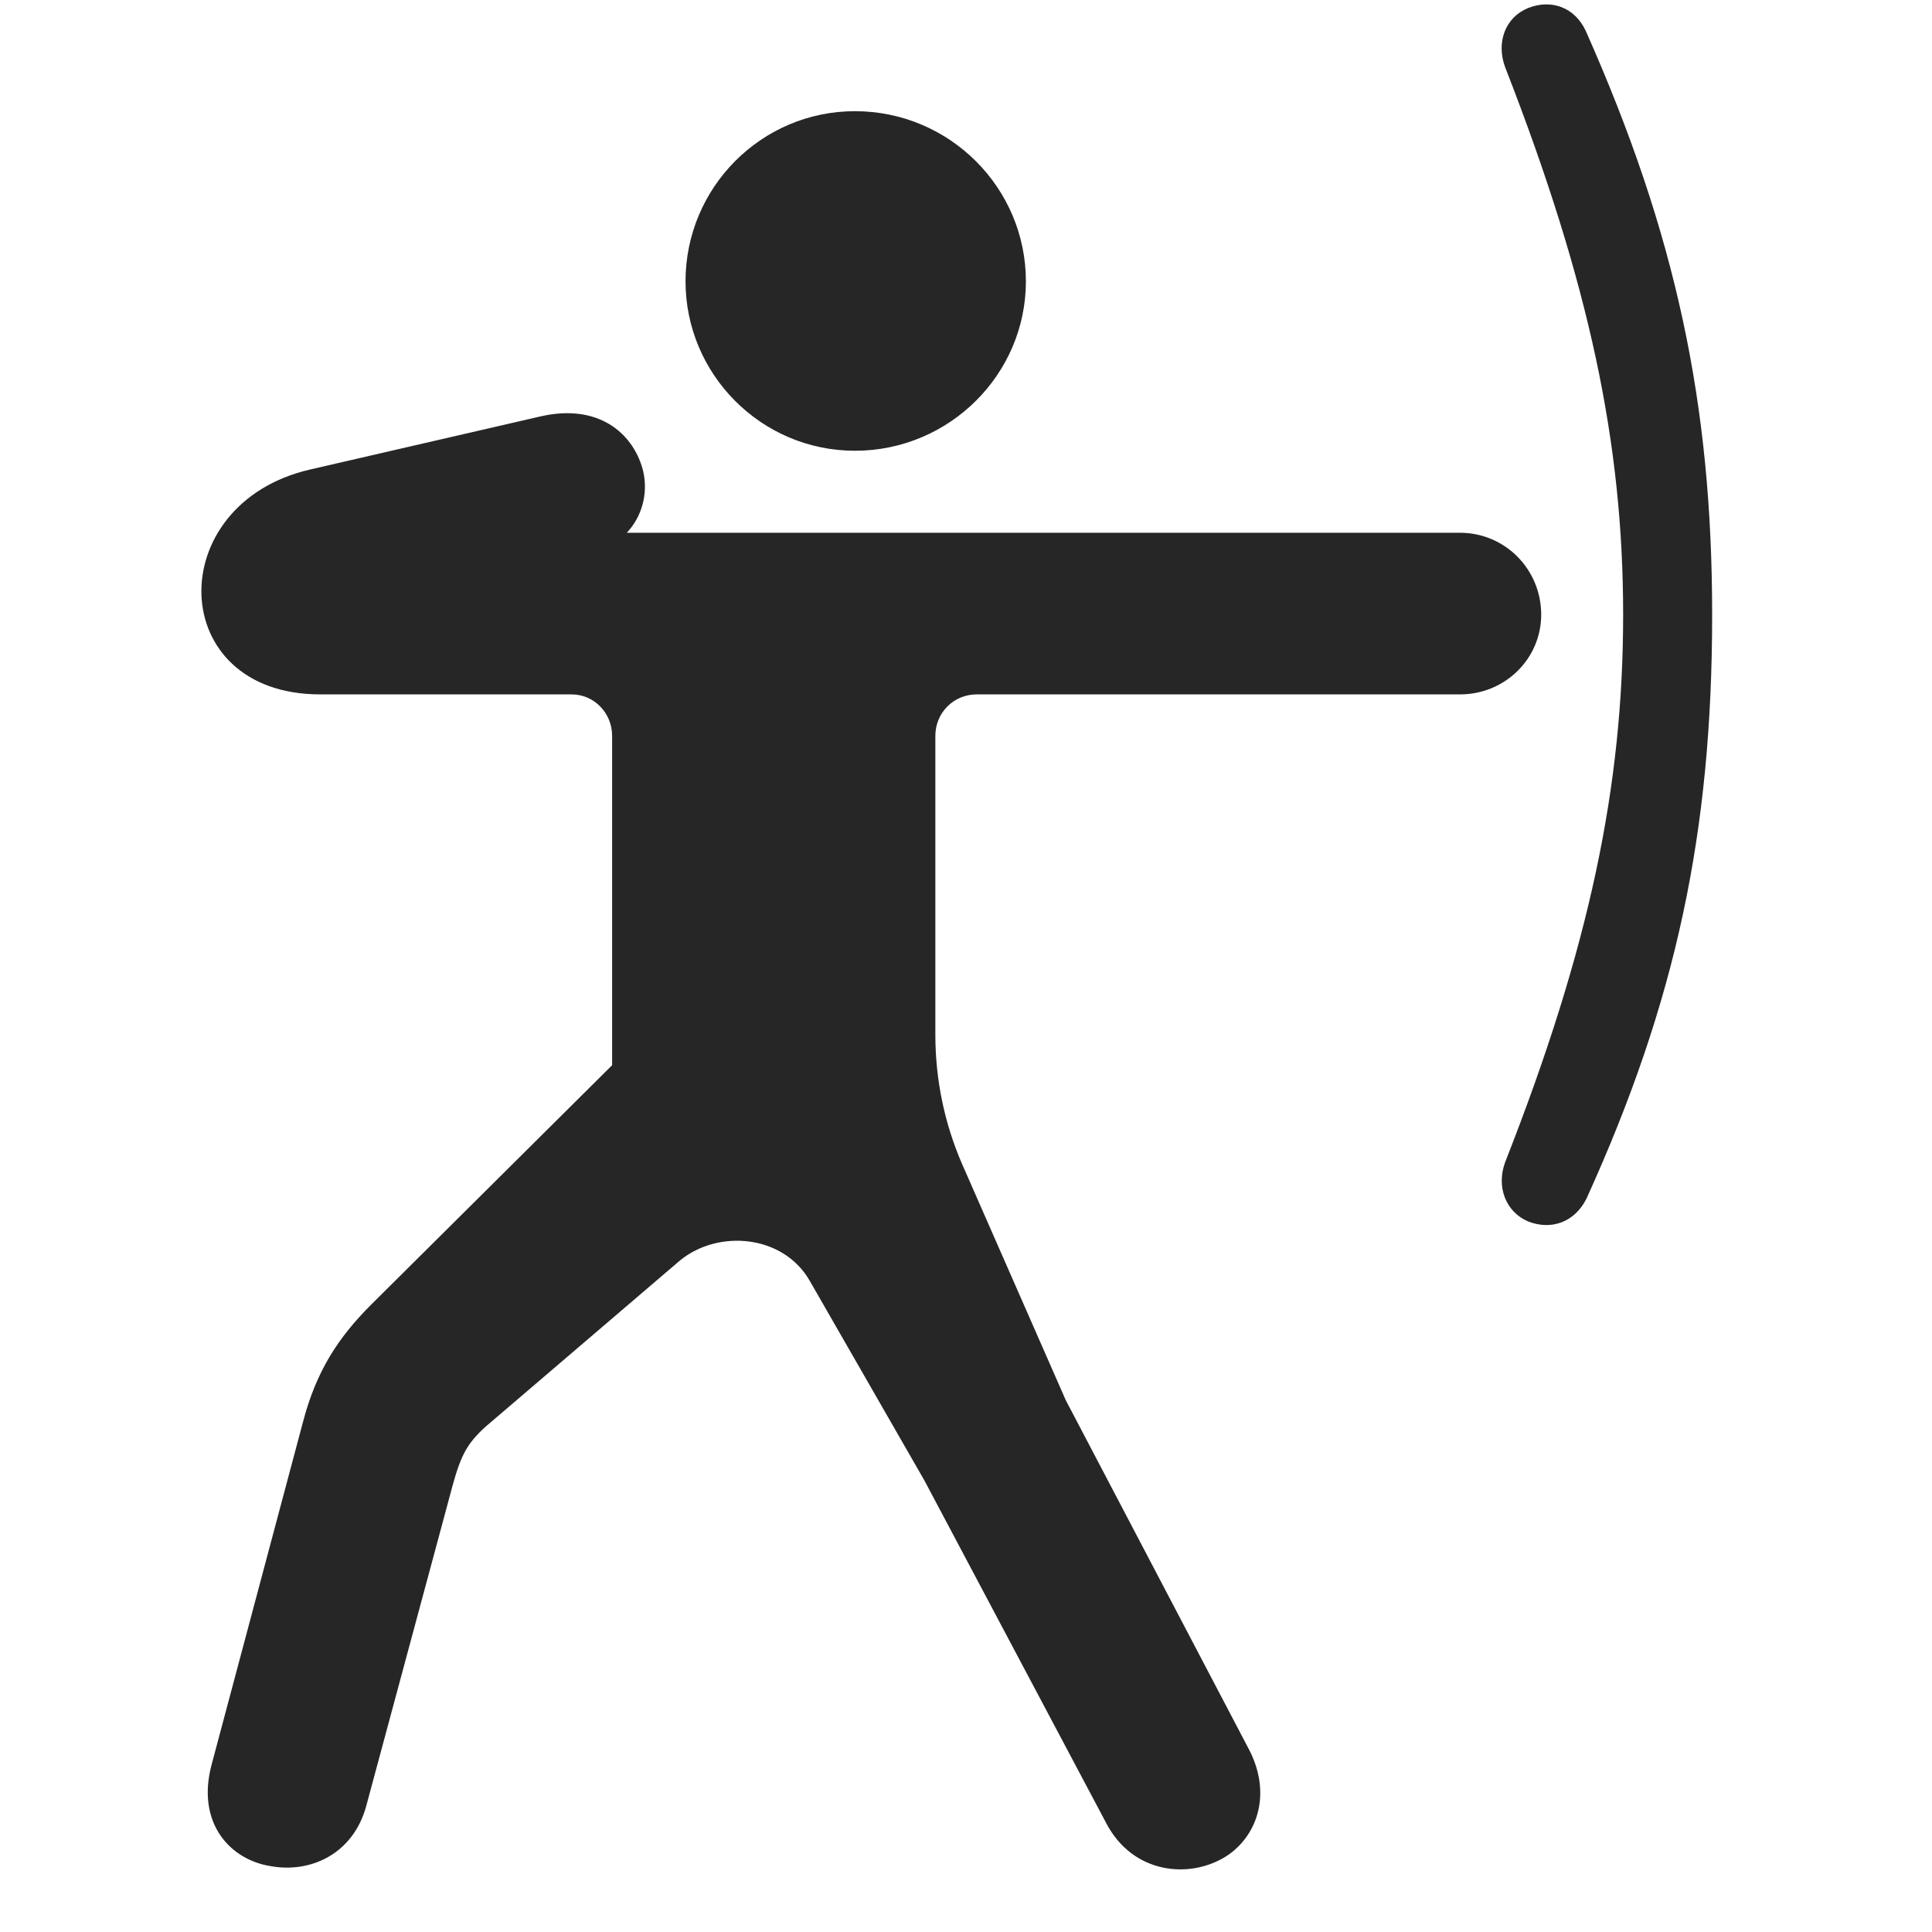 <svg width="29" height="29" viewBox="0 0 29 29" fill="currentColor" xmlns="http://www.w3.org/2000/svg">
<g clip-path="url(#clip0_2207_33361)">
<path d="M12.833 6.766C14.251 6.766 15.399 5.618 15.399 4.223C15.399 2.817 14.251 1.669 12.833 1.669C11.427 1.669 10.29 2.817 10.29 4.223C10.29 5.618 11.427 6.766 12.833 6.766ZM21.915 7.997H8.614L8.977 8.278C9.551 8.067 9.774 7.516 9.645 7.036C9.493 6.497 8.977 6.051 8.11 6.251L4.653 7.048C2.426 7.563 2.485 10.423 4.805 10.423H8.579C8.919 10.423 9.188 10.704 9.188 11.044V15.989L5.567 19.587C5.075 20.079 4.747 20.583 4.548 21.344L3.176 26.489C2.942 27.368 3.458 27.919 4.067 28.012C4.653 28.118 5.298 27.837 5.497 27.11L6.798 22.282C6.926 21.825 7.02 21.637 7.372 21.344L10.208 18.919C10.782 18.45 11.755 18.532 12.153 19.223L13.876 22.223L16.606 27.368C17.005 28.13 17.86 28.212 18.411 27.86C18.891 27.544 19.09 26.899 18.739 26.243L15.997 21.016L14.438 17.465C14.18 16.868 14.04 16.212 14.04 15.532V11.044C14.04 10.704 14.309 10.423 14.661 10.423H21.915C22.594 10.423 23.134 9.884 23.134 9.227C23.134 8.548 22.594 7.997 21.915 7.997ZM24.364 9.227C24.364 11.805 23.86 14.219 22.594 17.442C22.454 17.817 22.606 18.192 22.934 18.333C23.286 18.473 23.637 18.344 23.813 17.993C25.161 15.028 25.7 12.485 25.7 9.227C25.7 6.075 25.161 3.52 23.802 0.462C23.637 0.11 23.286 -0.019 22.934 0.122C22.594 0.262 22.454 0.637 22.594 1.012C23.86 4.259 24.364 6.661 24.364 9.227Z" fill="currentColor" fill-opacity="0.85"/>
</g>
<defs>
<clipPath id="clip0_2207_33361">
<rect width="22.677" height="28.038" fill="currentColor" transform="translate(3.023 0.066)"/>
</clipPath>
</defs>
</svg>
